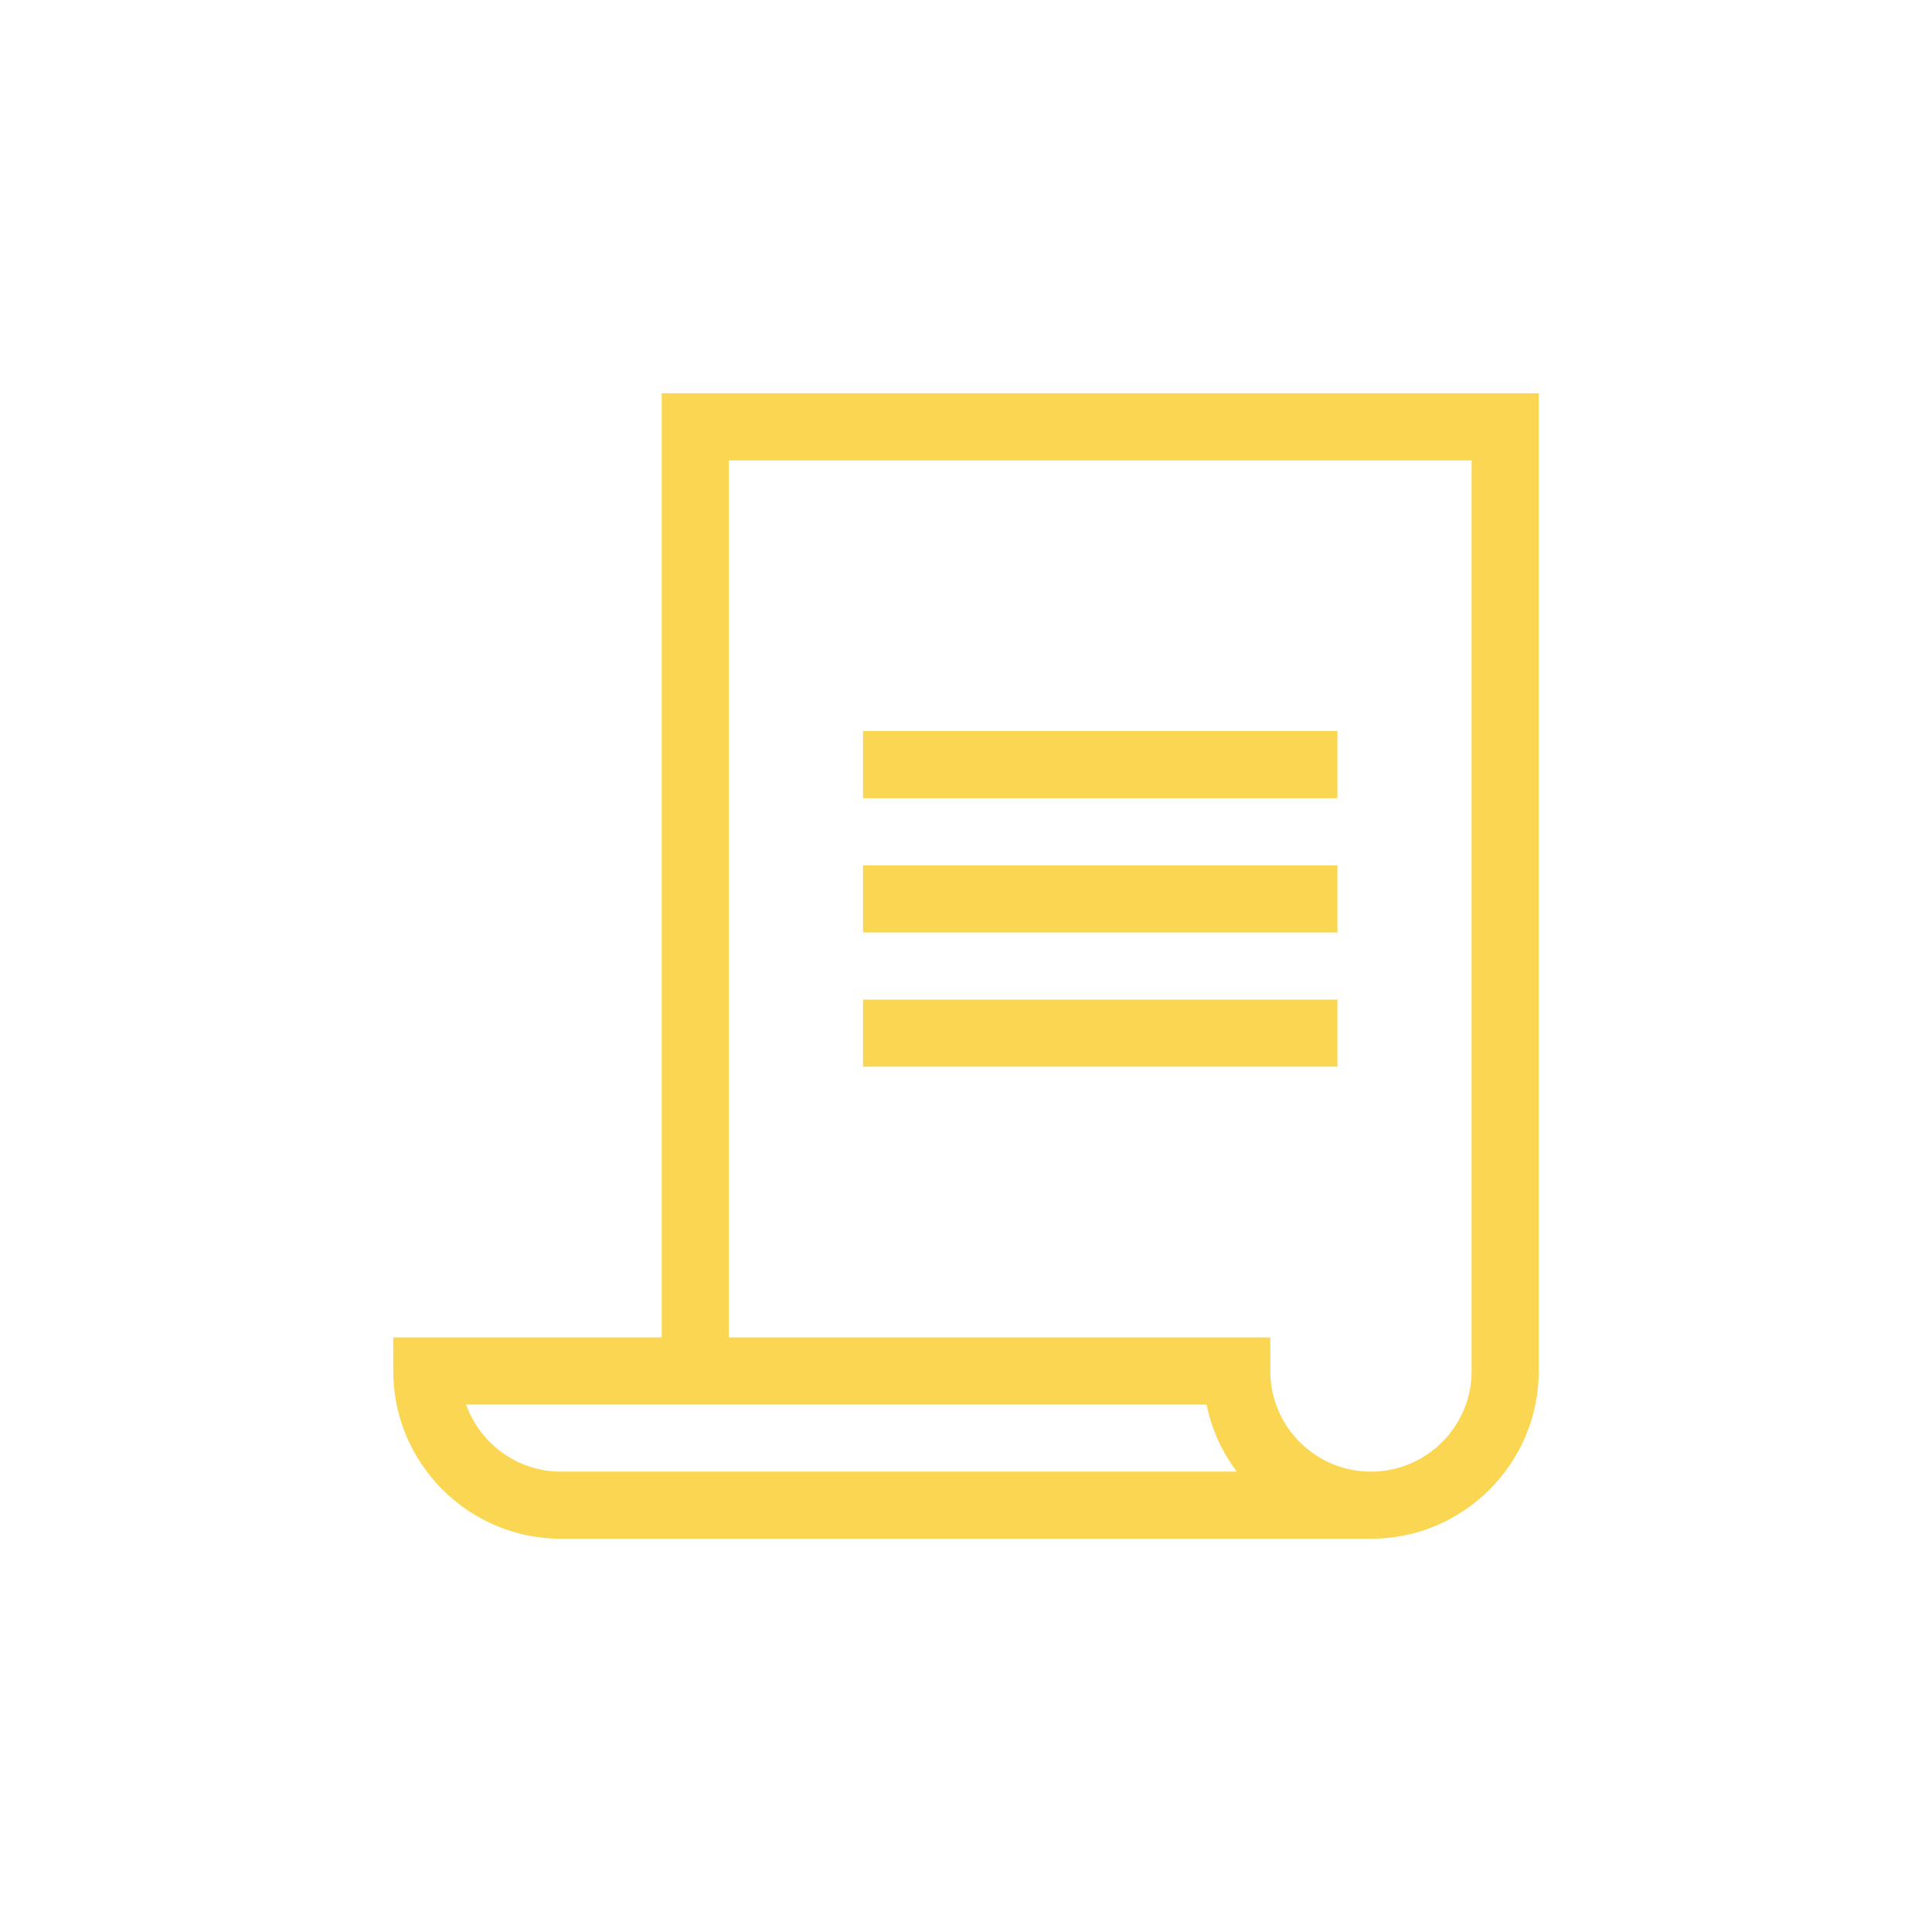 <svg width="113" height="113" viewBox="0 0 113 113" fill="none" xmlns="http://www.w3.org/2000/svg">
<g filter="url(#filter0_d)">
<path d="M38.703 18V73.223H23V75.186C23 80.597 27.403 85 32.815 85H80.186C85.597 85 90 80.597 90 75.186V18H38.703ZM32.815 81.074C30.255 81.074 28.072 79.433 27.262 77.148H70.568C70.864 78.598 71.48 79.933 72.339 81.074H32.815ZM86.074 75.186C86.074 78.433 83.433 81.074 80.186 81.074C76.939 81.074 74.297 78.433 74.297 75.186V73.223H42.629V21.926H86.074V75.186Z" fill="#FAD652"/>
<path d="M50.48 37.76H78.223V41.685H50.48V37.76Z" fill="#FAD652"/>
<path d="M50.48 45.611H78.223V49.537H50.48V45.611Z" fill="#FAD652"/>
<path d="M50.48 53.463H78.223V57.389H50.48V53.463Z" fill="#FAD652"/>
</g>
<defs>
<filter id="filter0_d" x="0" y="0" width="113" height="113" filterUnits="userSpaceOnUse" color-interpolation-filters="sRGB">
<feFlood flood-opacity="0" result="BackgroundImageFix"/>
<feColorMatrix in="SourceAlpha" type="matrix" values="0 0 0 0 0 0 0 0 0 0 0 0 0 0 0 0 0 0 127 0"/>
<feOffset dy="5"/>
<feGaussianBlur stdDeviation="11.5"/>
<feColorMatrix type="matrix" values="0 0 0 0 1 0 0 0 0 0.769 0 0 0 0 0 0 0 0 0.63 0"/>
<feBlend mode="normal" in2="BackgroundImageFix" result="effect1_dropShadow"/>
<feBlend mode="normal" in="SourceGraphic" in2="effect1_dropShadow" result="shape"/>
</filter>
</defs>
</svg>
